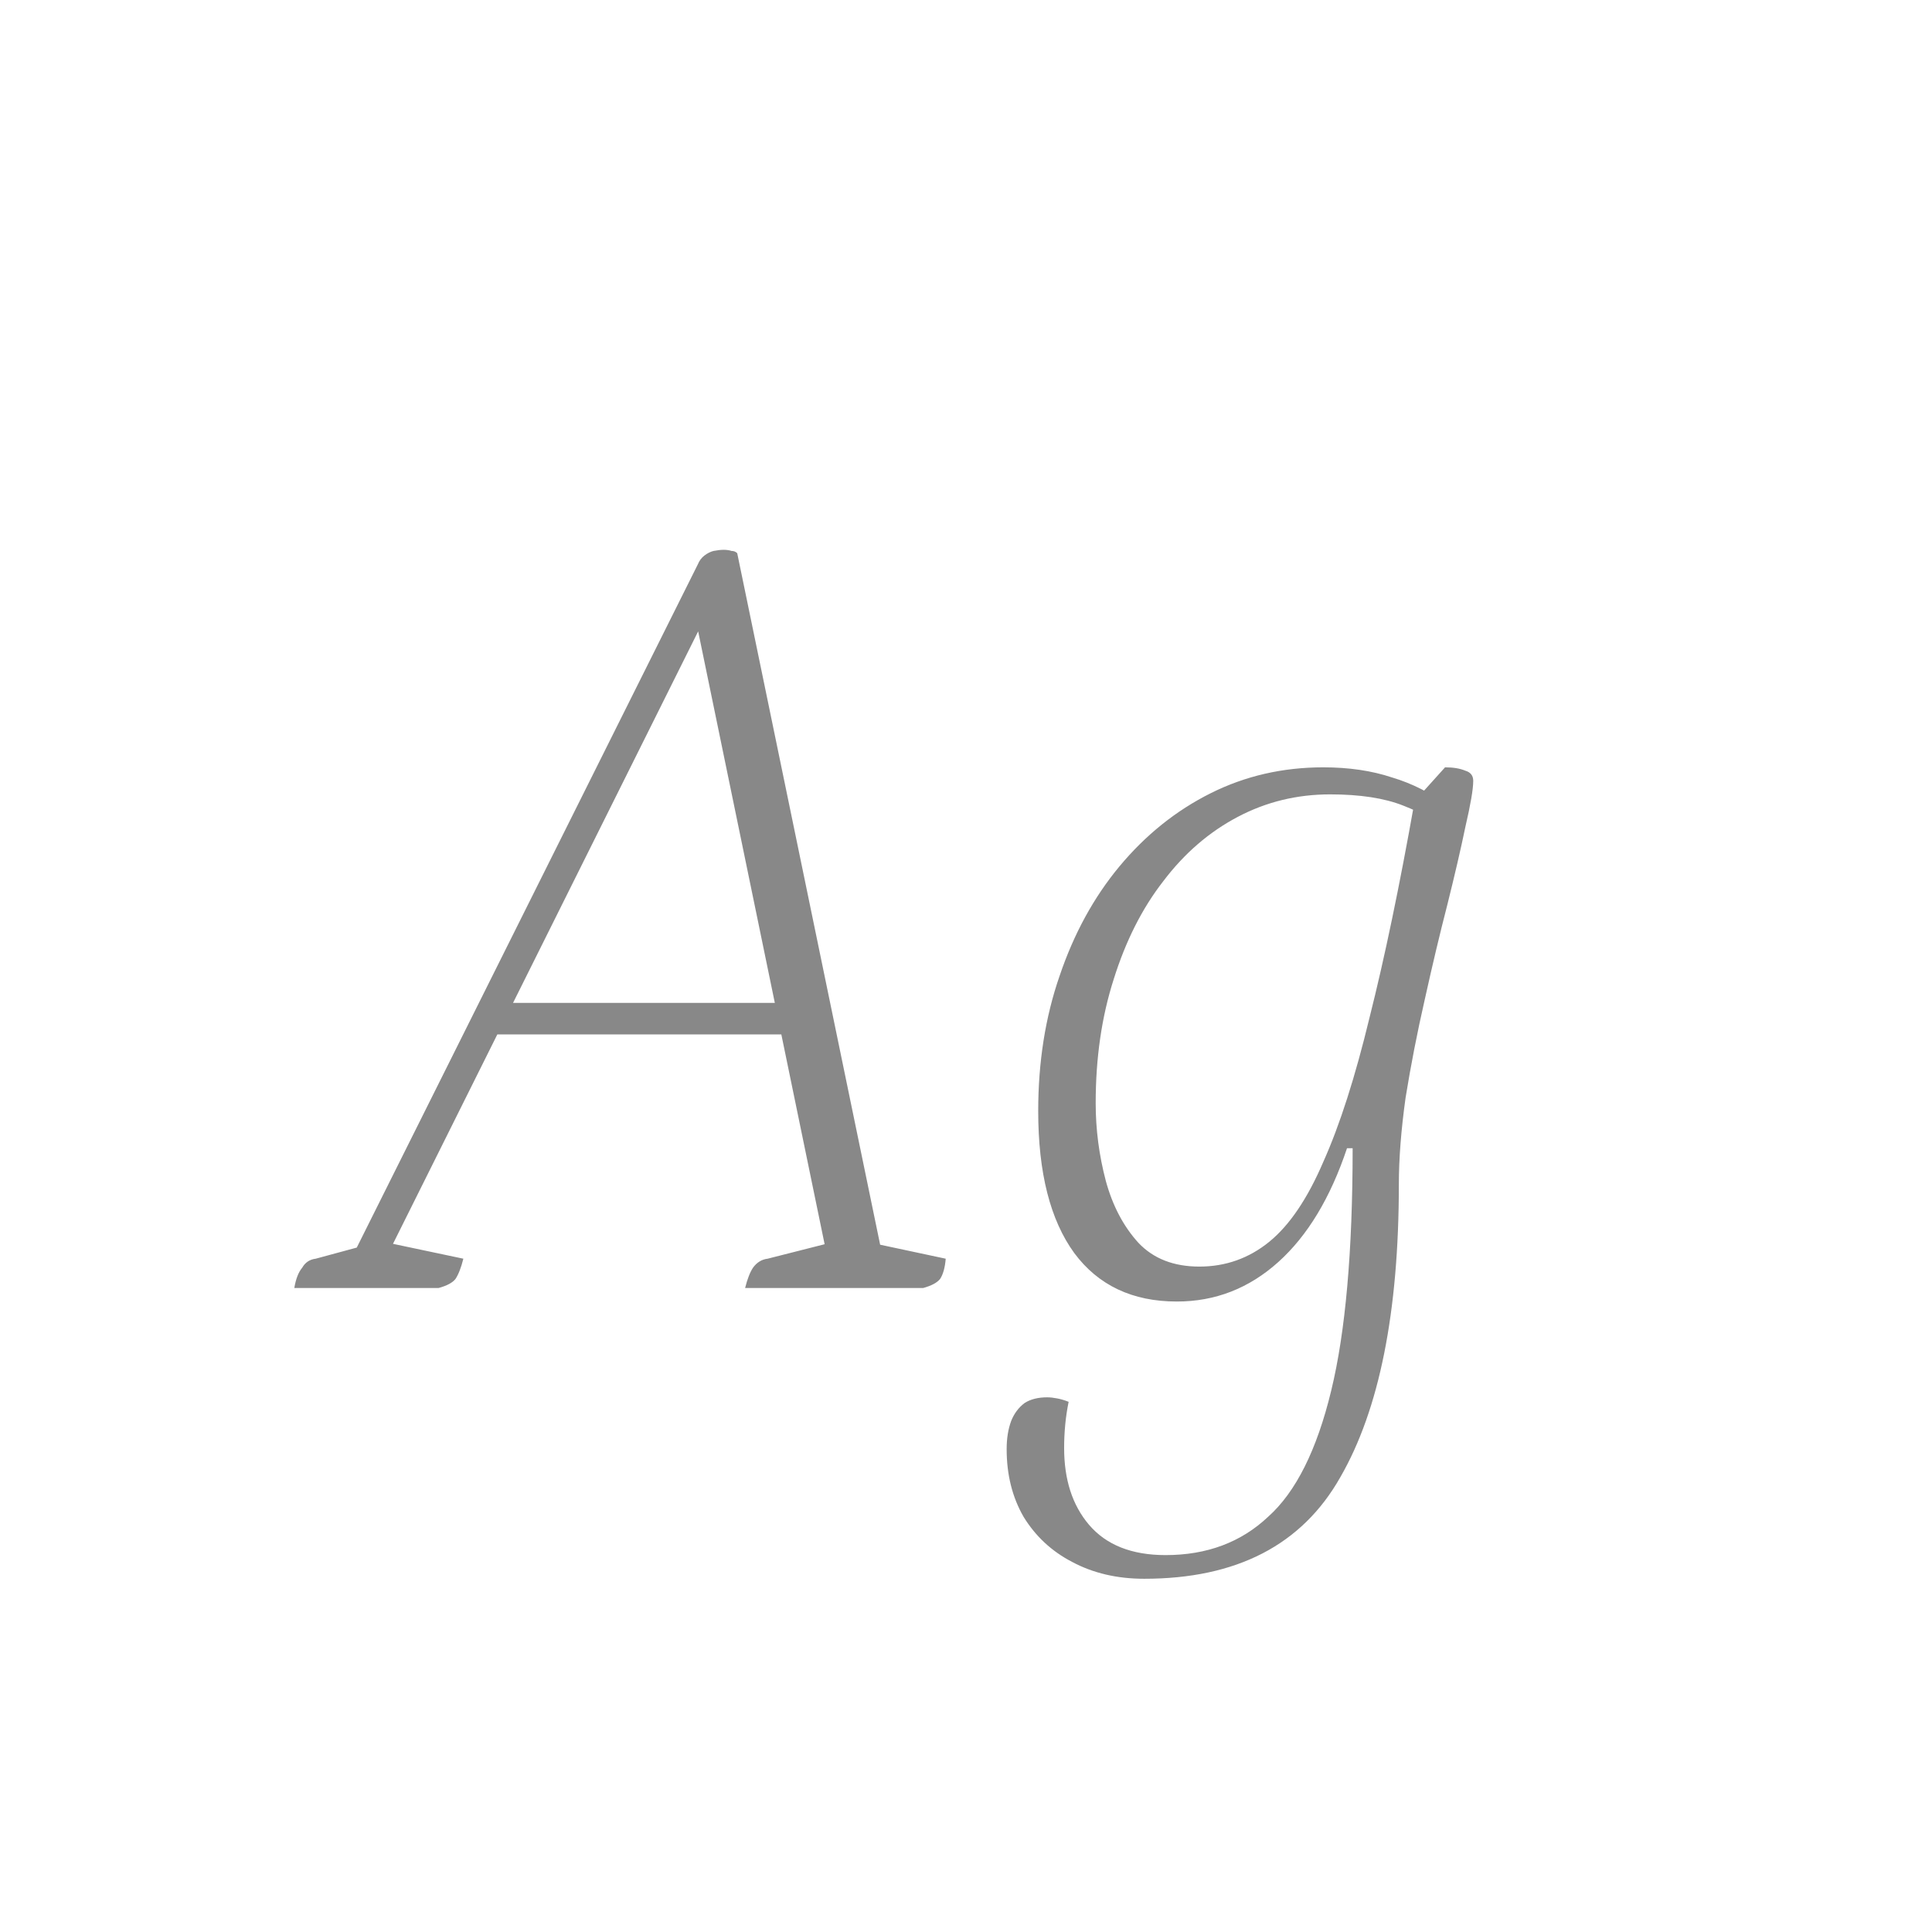 <svg width="24" height="24" viewBox="0 0 24 24" fill="none" xmlns="http://www.w3.org/2000/svg">
<path d="M3.656 16C3.675 15.888 3.707 15.804 3.754 15.748C3.791 15.683 3.847 15.645 3.922 15.636L4.594 15.454L4.328 15.706L8.668 7.012C8.687 6.965 8.715 6.928 8.752 6.9C8.789 6.872 8.827 6.853 8.864 6.844C8.911 6.835 8.953 6.83 8.99 6.83C9.027 6.83 9.06 6.835 9.088 6.844C9.116 6.844 9.139 6.853 9.158 6.872L10.978 15.678L10.698 15.412L11.748 15.636C11.739 15.748 11.715 15.832 11.678 15.888C11.64 15.935 11.57 15.972 11.468 16H9.256C9.284 15.888 9.317 15.804 9.354 15.748C9.401 15.683 9.461 15.645 9.536 15.636L10.418 15.412L10.278 15.622L8.64 7.684L8.766 7.656L4.748 15.72L4.762 15.426L5.756 15.636C5.728 15.748 5.695 15.832 5.658 15.888C5.621 15.935 5.551 15.972 5.448 16H3.656ZM6.036 12.85L6.218 12.458H9.76L9.83 12.85H6.036ZM14.213 19.612C13.877 19.612 13.578 19.542 13.317 19.402C13.065 19.271 12.864 19.085 12.715 18.842C12.575 18.599 12.505 18.319 12.505 18.002C12.505 17.871 12.523 17.755 12.561 17.652C12.598 17.559 12.654 17.484 12.729 17.428C12.803 17.381 12.897 17.358 13.009 17.358C13.046 17.358 13.088 17.363 13.135 17.372C13.181 17.381 13.228 17.395 13.275 17.414C13.256 17.507 13.242 17.601 13.233 17.694C13.223 17.797 13.219 17.895 13.219 17.988C13.219 18.38 13.321 18.697 13.527 18.94C13.741 19.192 14.059 19.318 14.479 19.318C14.992 19.318 15.417 19.159 15.753 18.842C16.098 18.534 16.359 18.011 16.537 17.274C16.714 16.546 16.803 15.543 16.803 14.264H16.733C16.527 14.88 16.243 15.351 15.879 15.678C15.515 16.005 15.095 16.168 14.619 16.168C14.068 16.168 13.643 15.967 13.345 15.566C13.046 15.155 12.897 14.567 12.897 13.802C12.897 13.195 12.985 12.635 13.163 12.122C13.34 11.599 13.587 11.147 13.905 10.764C14.231 10.372 14.609 10.069 15.039 9.854C15.468 9.639 15.935 9.532 16.439 9.532C16.756 9.532 17.041 9.574 17.293 9.658C17.545 9.733 17.783 9.854 18.007 10.022L17.965 10.274C17.843 10.19 17.666 10.101 17.433 10.008C17.199 9.915 16.896 9.868 16.523 9.868C16.112 9.868 15.729 9.961 15.375 10.148C15.02 10.335 14.712 10.601 14.451 10.946C14.189 11.282 13.984 11.688 13.835 12.164C13.685 12.631 13.611 13.144 13.611 13.704C13.611 14.031 13.653 14.353 13.737 14.67C13.821 14.978 13.956 15.235 14.143 15.44C14.329 15.636 14.581 15.734 14.899 15.734C15.225 15.734 15.515 15.631 15.767 15.426C16.019 15.221 16.243 14.889 16.439 14.432C16.644 13.975 16.835 13.377 17.013 12.64C17.199 11.903 17.386 11.007 17.573 9.952L17.951 9.532C18.053 9.532 18.137 9.546 18.203 9.574C18.268 9.593 18.301 9.635 18.301 9.7C18.301 9.803 18.268 9.994 18.203 10.274C18.147 10.545 18.072 10.867 17.979 11.24C17.885 11.604 17.792 11.996 17.699 12.416C17.605 12.827 17.526 13.233 17.461 13.634C17.405 14.035 17.377 14.395 17.377 14.712C17.377 16.299 17.134 17.512 16.649 18.352C16.173 19.192 15.361 19.612 14.213 19.612Z" fill="#888888"/>
</svg>
